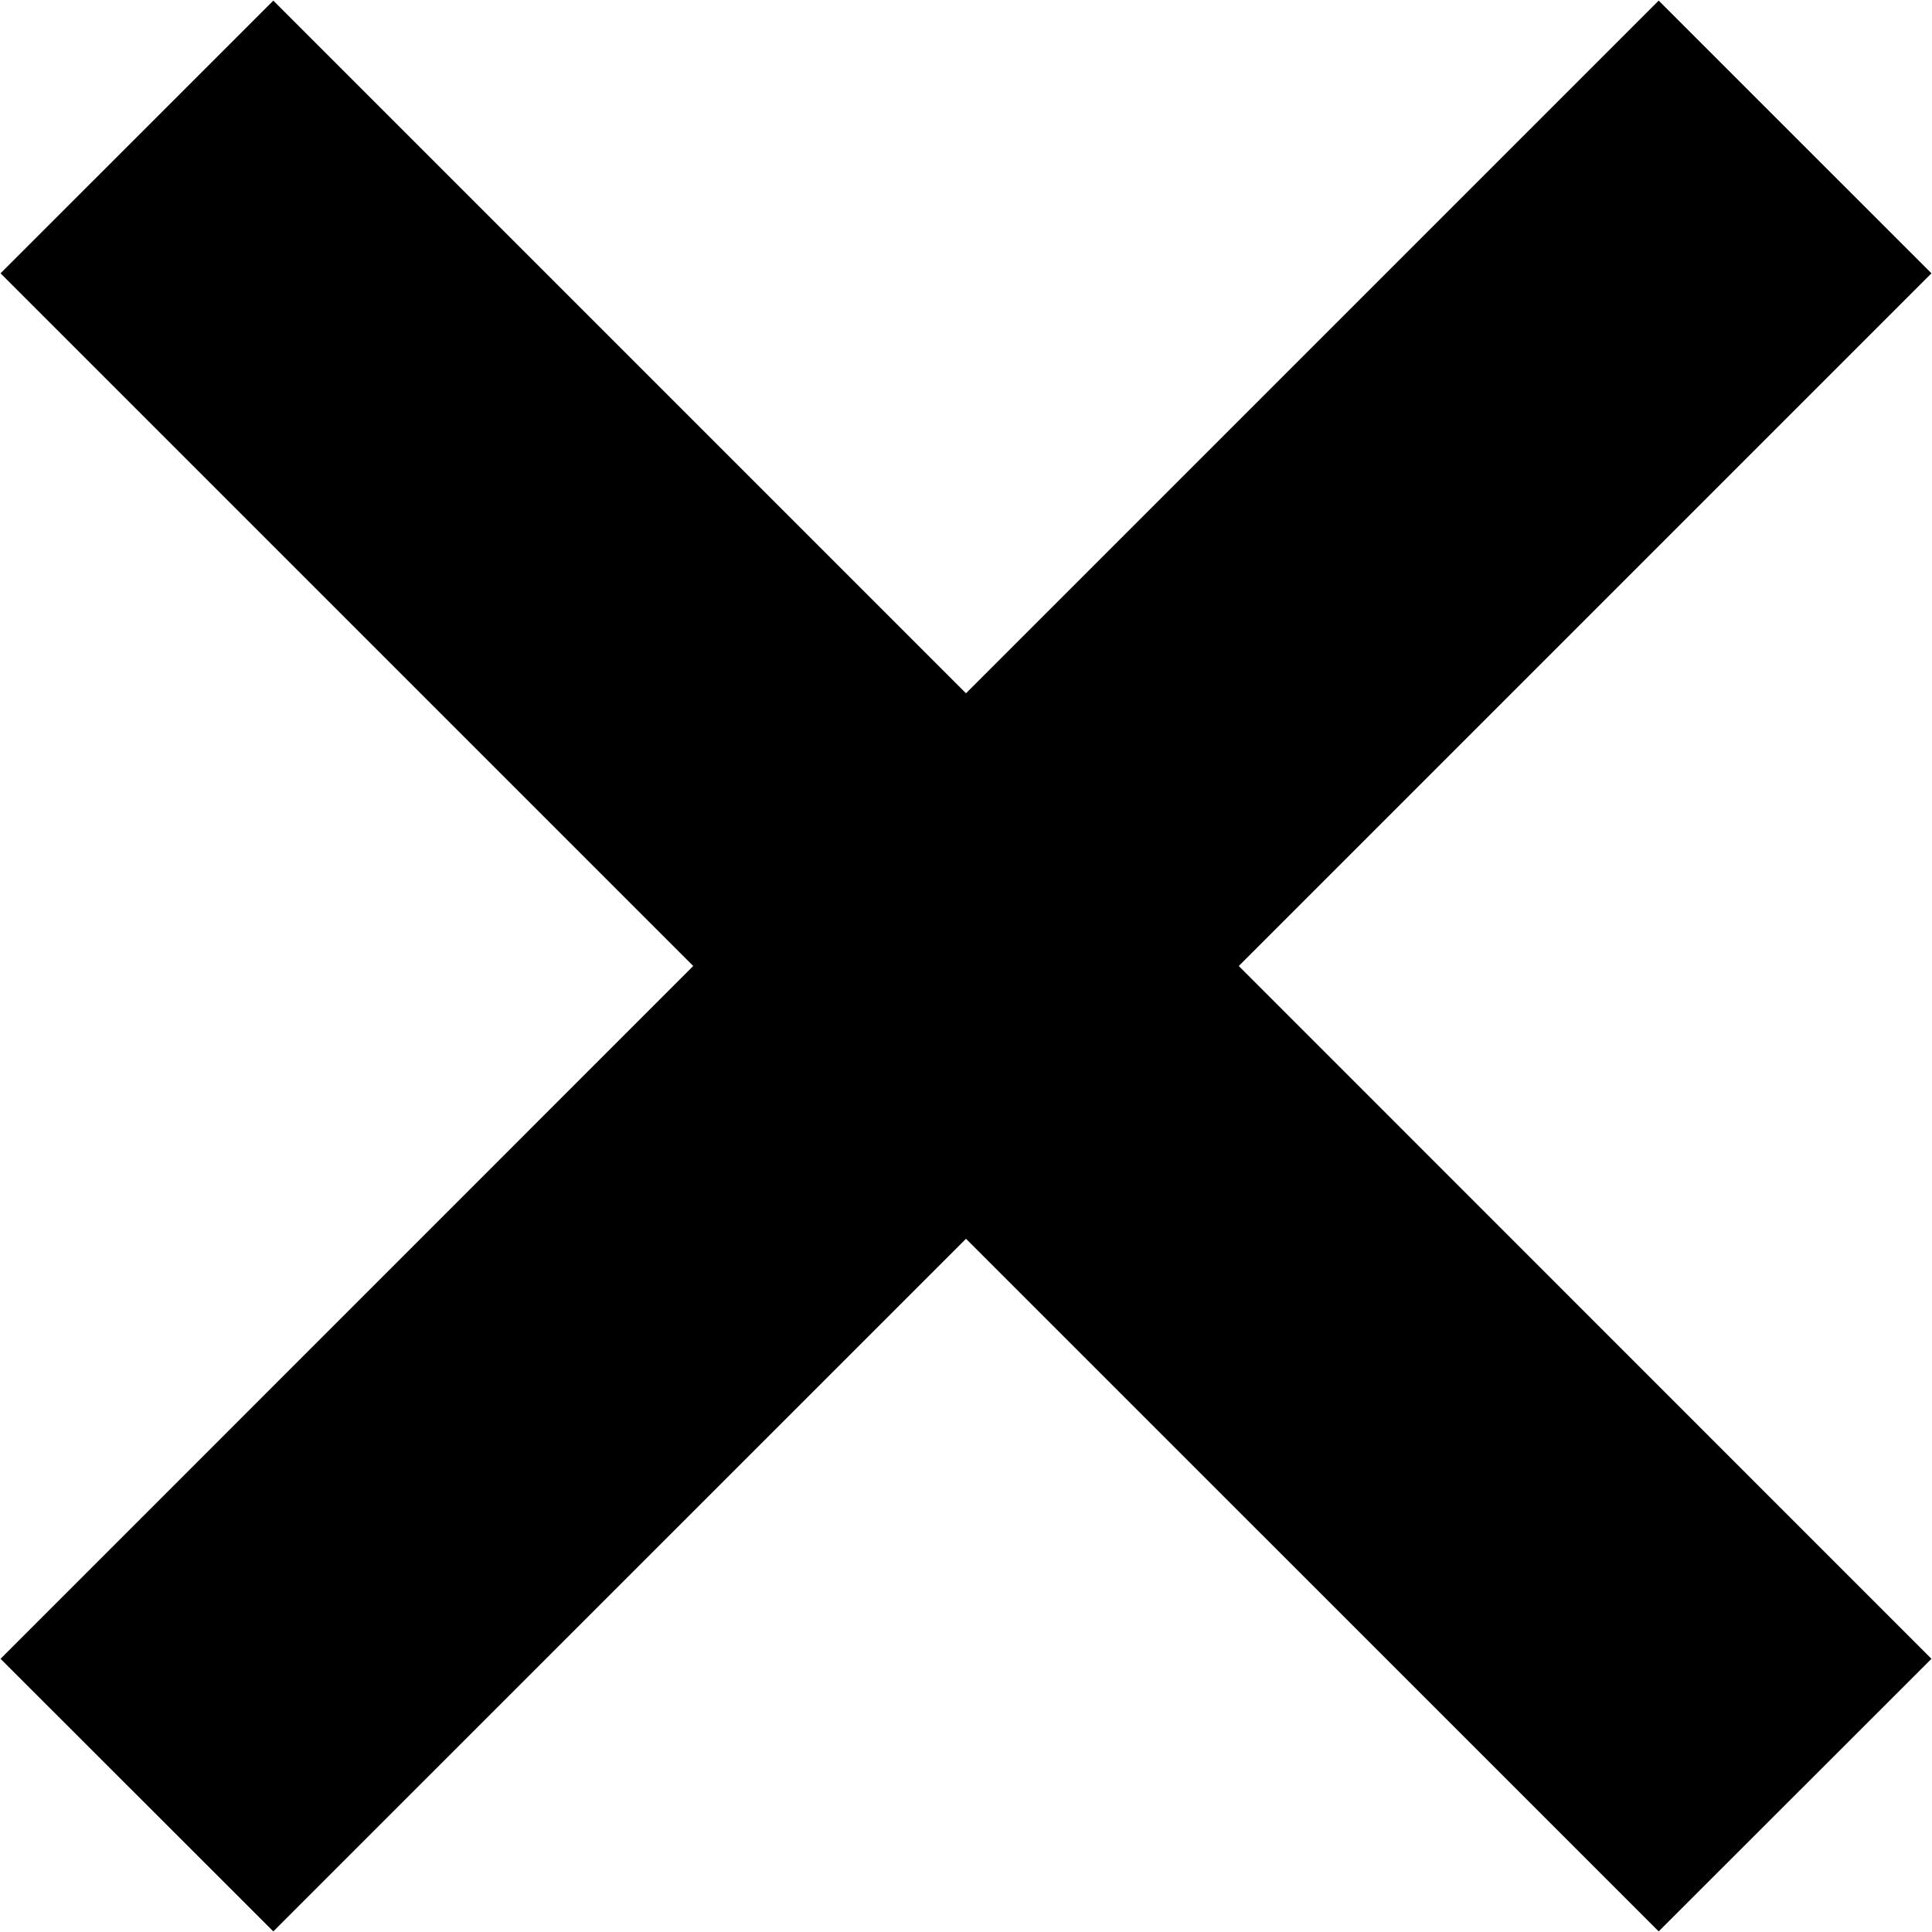<svg xmlns="http://www.w3.org/2000/svg" x="0px" y="0px" width="1024px" height="1024px" viewBox="0 0 1024 1024" enable-background="new 0 0 1024 1024" xml:space="preserve"><path d="M1023.712 667.136 879.136 811.68 512 444.544 144.864 811.68 0.288 667.136 367.424 300 0.288-67.2 144.864-211.68 512 155.424 879.136-211.68 1023.712-67.2 656.576 300Z" transform="translate(0, 812) scale(1, -1)"/></svg>